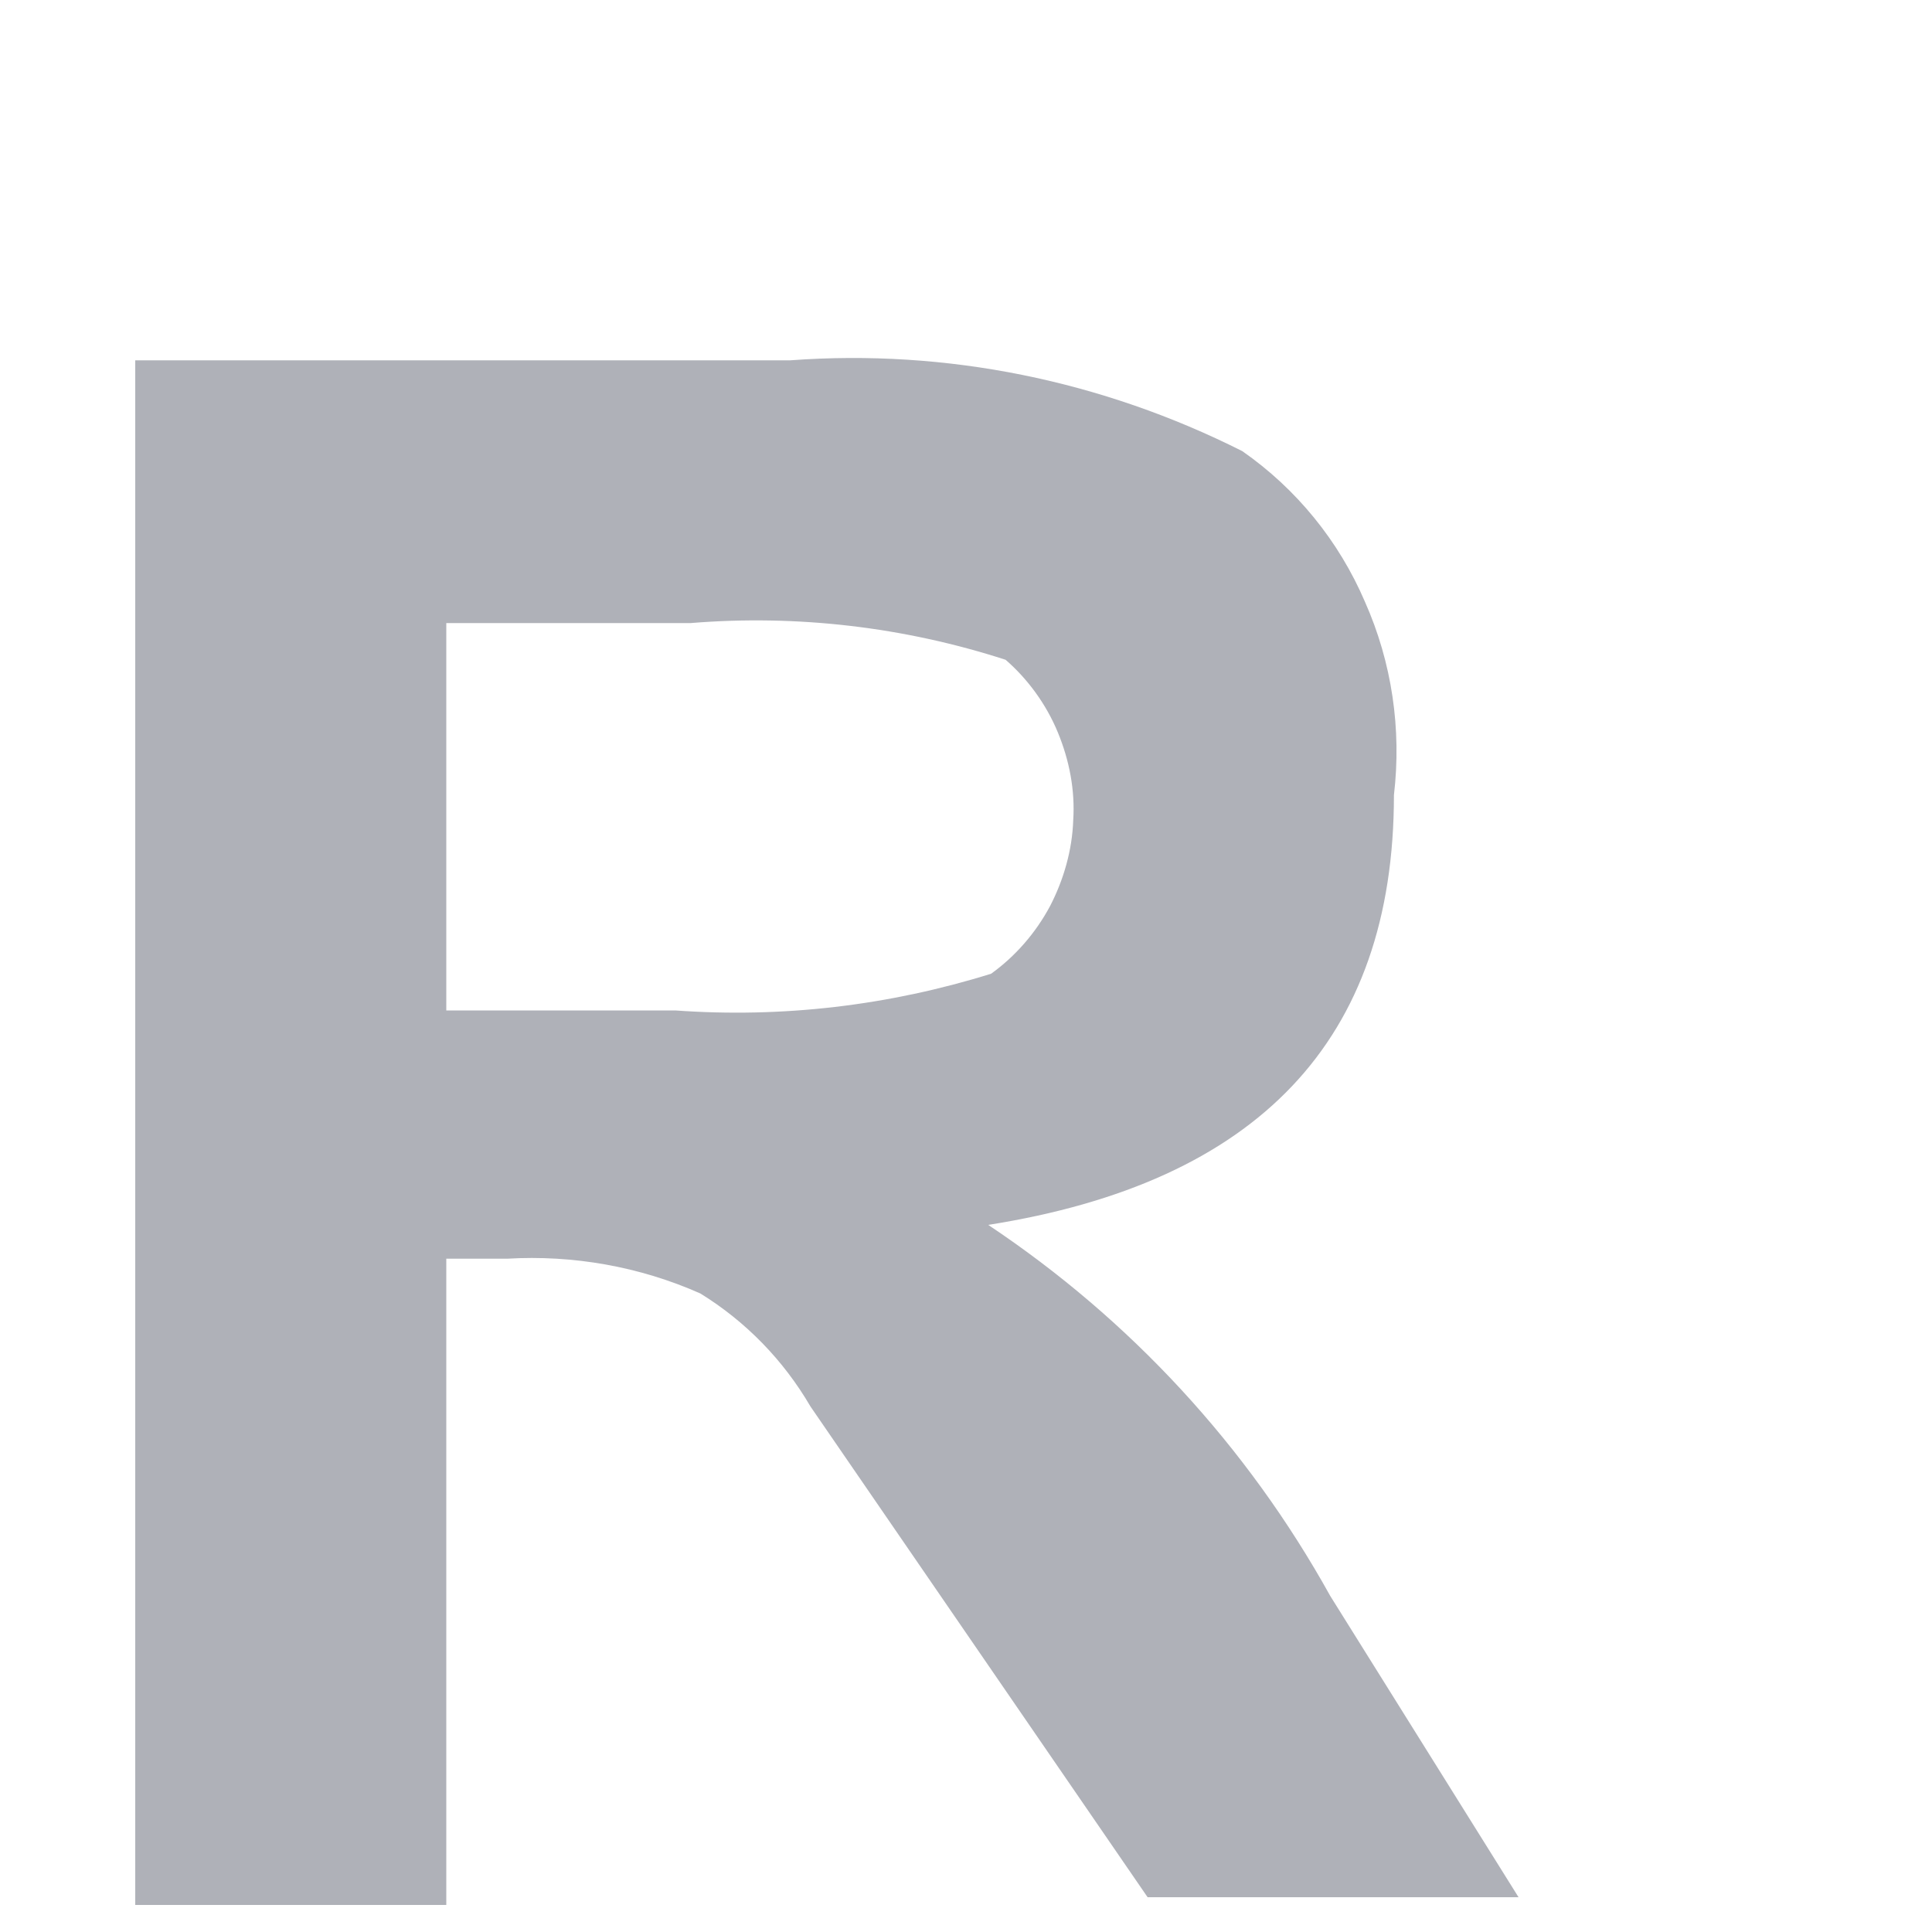 <svg width="2" height="2" viewBox="0 0 2 2" fill="none" xmlns="http://www.w3.org/2000/svg">
<path d="M1.023 1.268C1.302 1.224 1.443 1.077 1.443 0.823C1.451 0.755 1.441 0.686 1.413 0.623C1.386 0.56 1.342 0.506 1.286 0.467C1.141 0.394 0.98 0.361 0.818 0.373H0.14V1.972H0.462V1.303H0.525C0.593 1.299 0.662 1.311 0.725 1.339C0.772 1.368 0.811 1.408 0.839 1.456L1.188 1.964H1.572L1.377 1.652C1.291 1.497 1.17 1.366 1.023 1.268ZM0.699 1.046H0.462V0.645H0.715C0.825 0.636 0.936 0.649 1.041 0.683C1.064 0.703 1.083 0.729 1.095 0.758C1.107 0.787 1.113 0.818 1.111 0.849C1.11 0.88 1.101 0.911 1.087 0.938C1.072 0.966 1.051 0.99 1.026 1.008C0.92 1.041 0.81 1.054 0.699 1.046Z" fill="#AFB1B8"/>
</svg>
